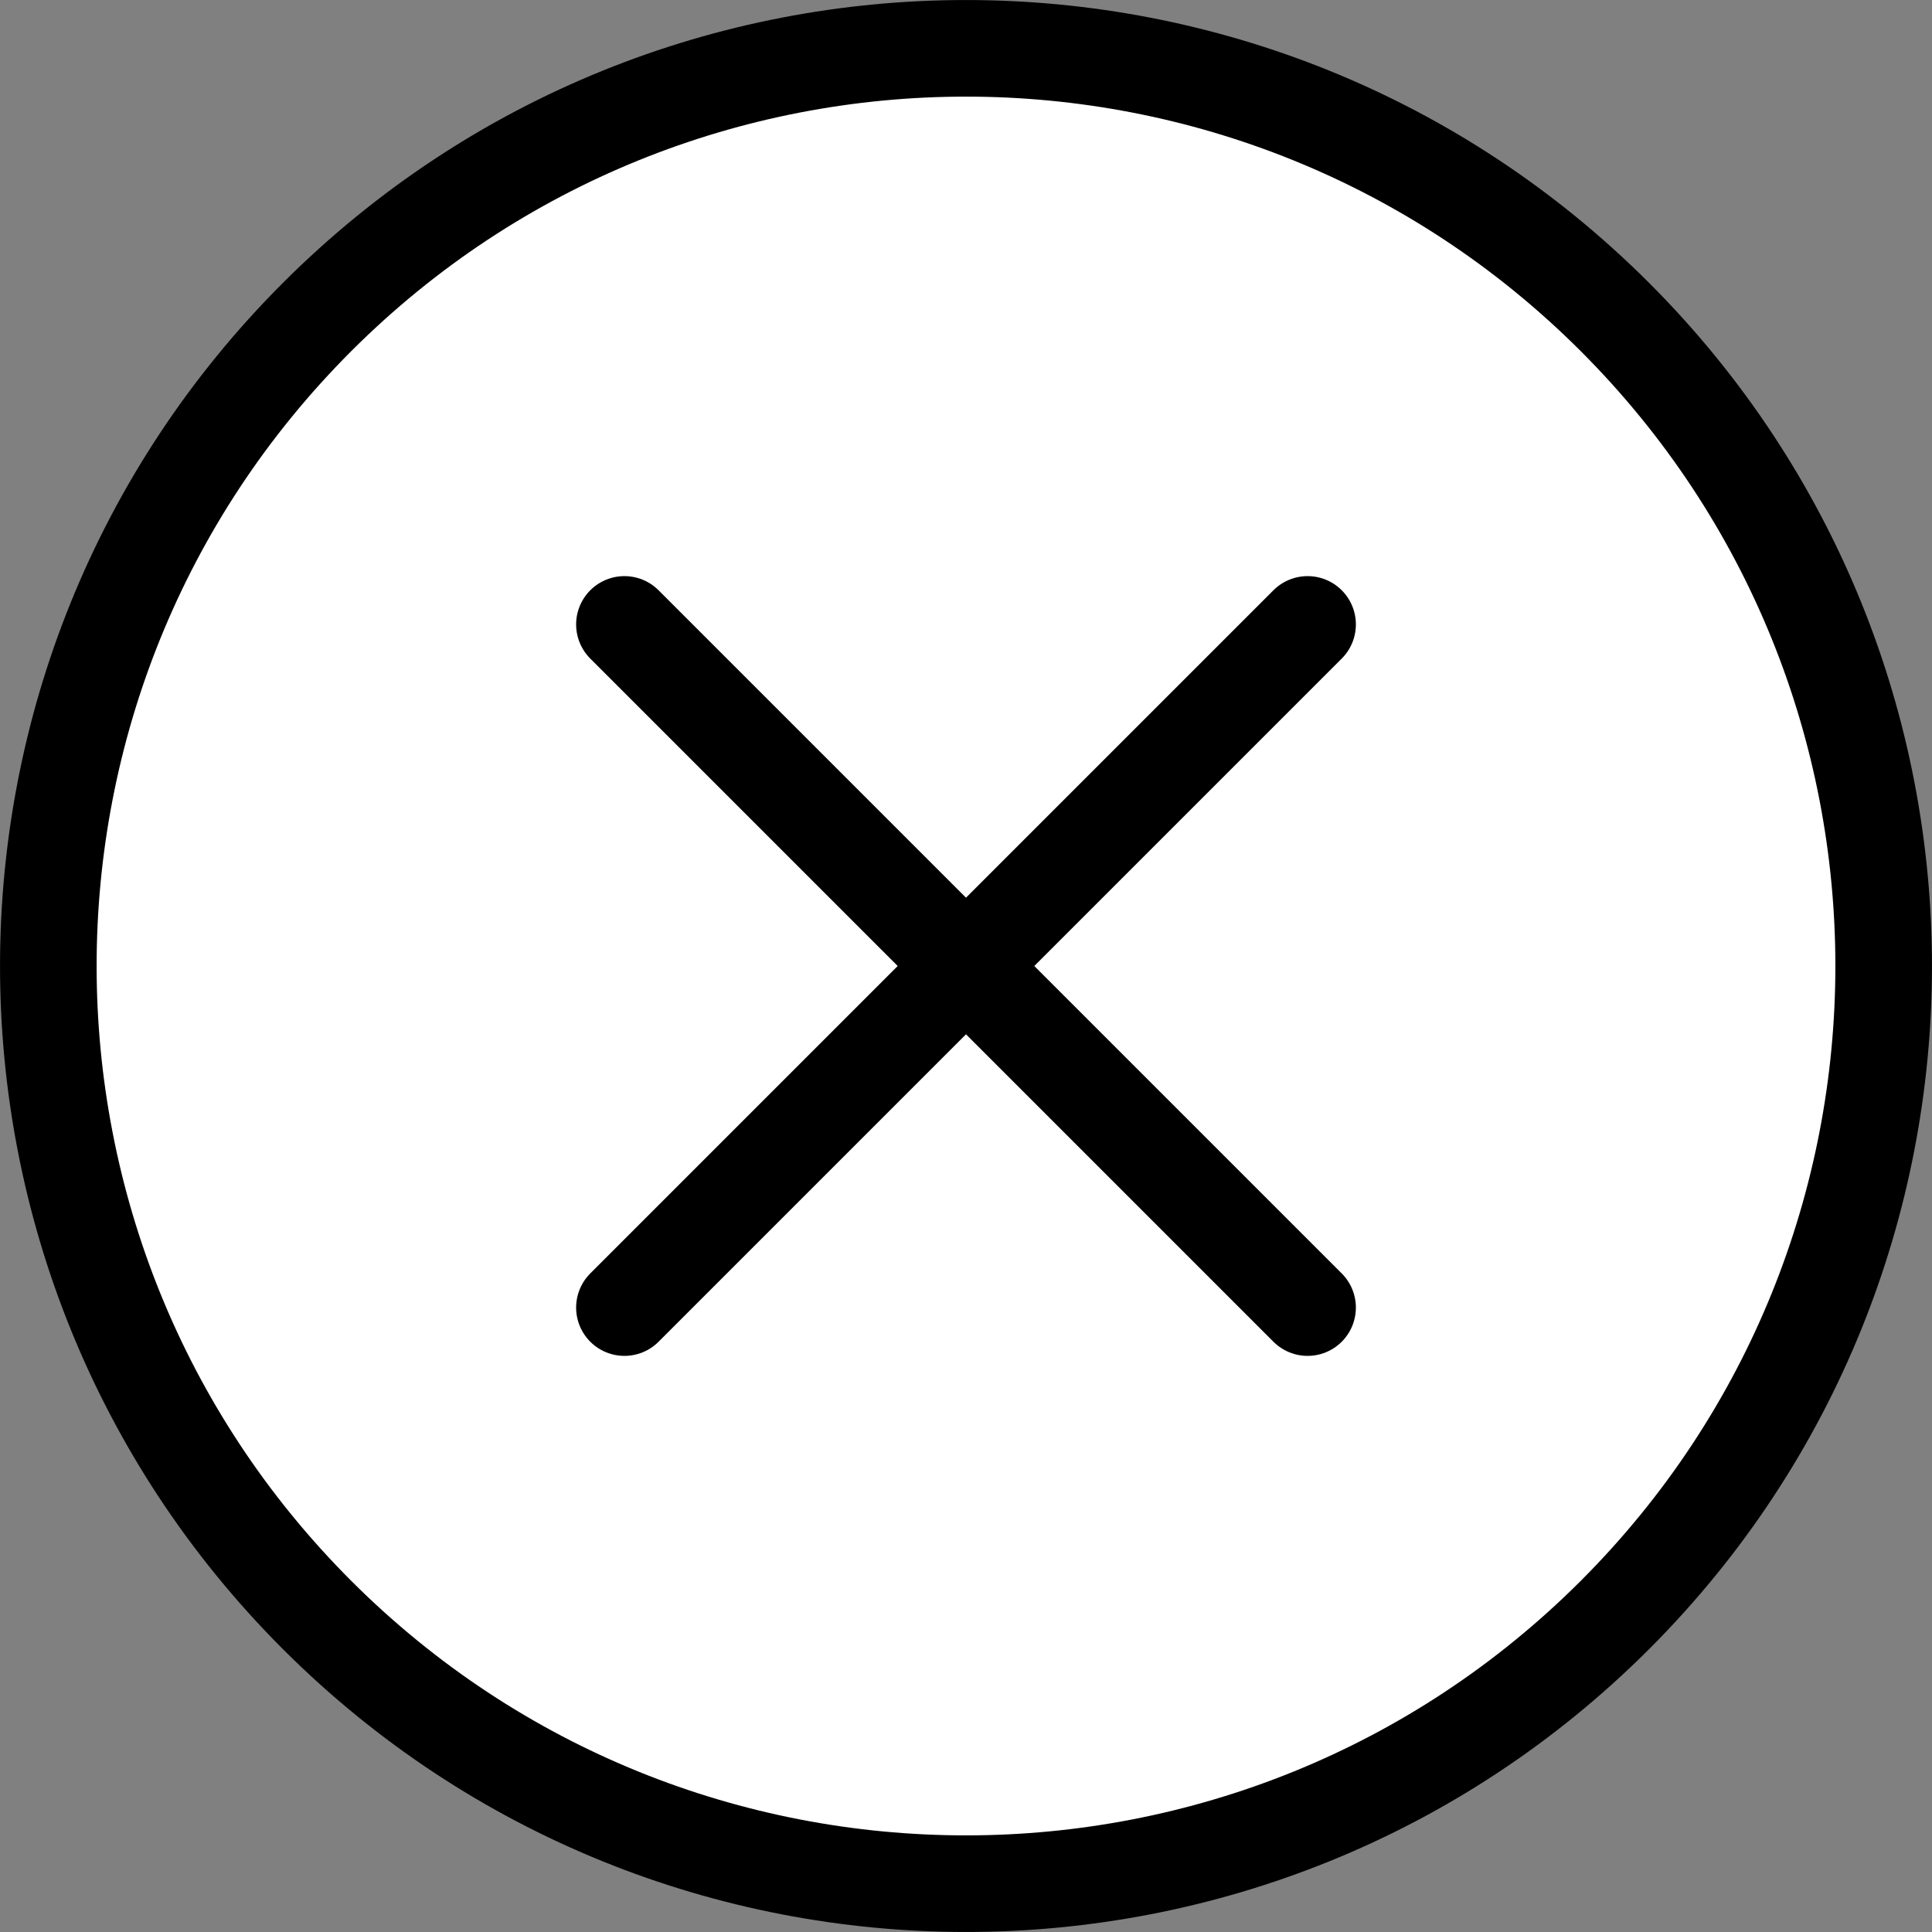 <svg width="20" height="20" viewBox="0 0 20 20" fill="none" xmlns="http://www.w3.org/2000/svg">
<rect x="0" y="0" width="20" height="20" fill="#808080" stroke="none"/>
<path d="M3.282 16.718C-0.427 13.008 -0.427 6.992 3.282 3.282C6.992 -0.427 13.008 -0.427 16.718 3.282C20.427 6.992 20.427 13.008 16.718 16.718C13.008 20.427 6.992 20.427 3.282 16.718Z" fill="white" stroke="black" stroke-linecap="round" stroke-linejoin="round"/>
<path d="M13.536 13.536L6.464 6.464ZM13.536 6.464L6.464 13.536Z" fill="white"/>
<path d="M13.536 13.536L6.464 6.464M13.536 6.464L6.464 13.536" stroke="black" stroke-linecap="round" stroke-linejoin="round"/>
</svg>
